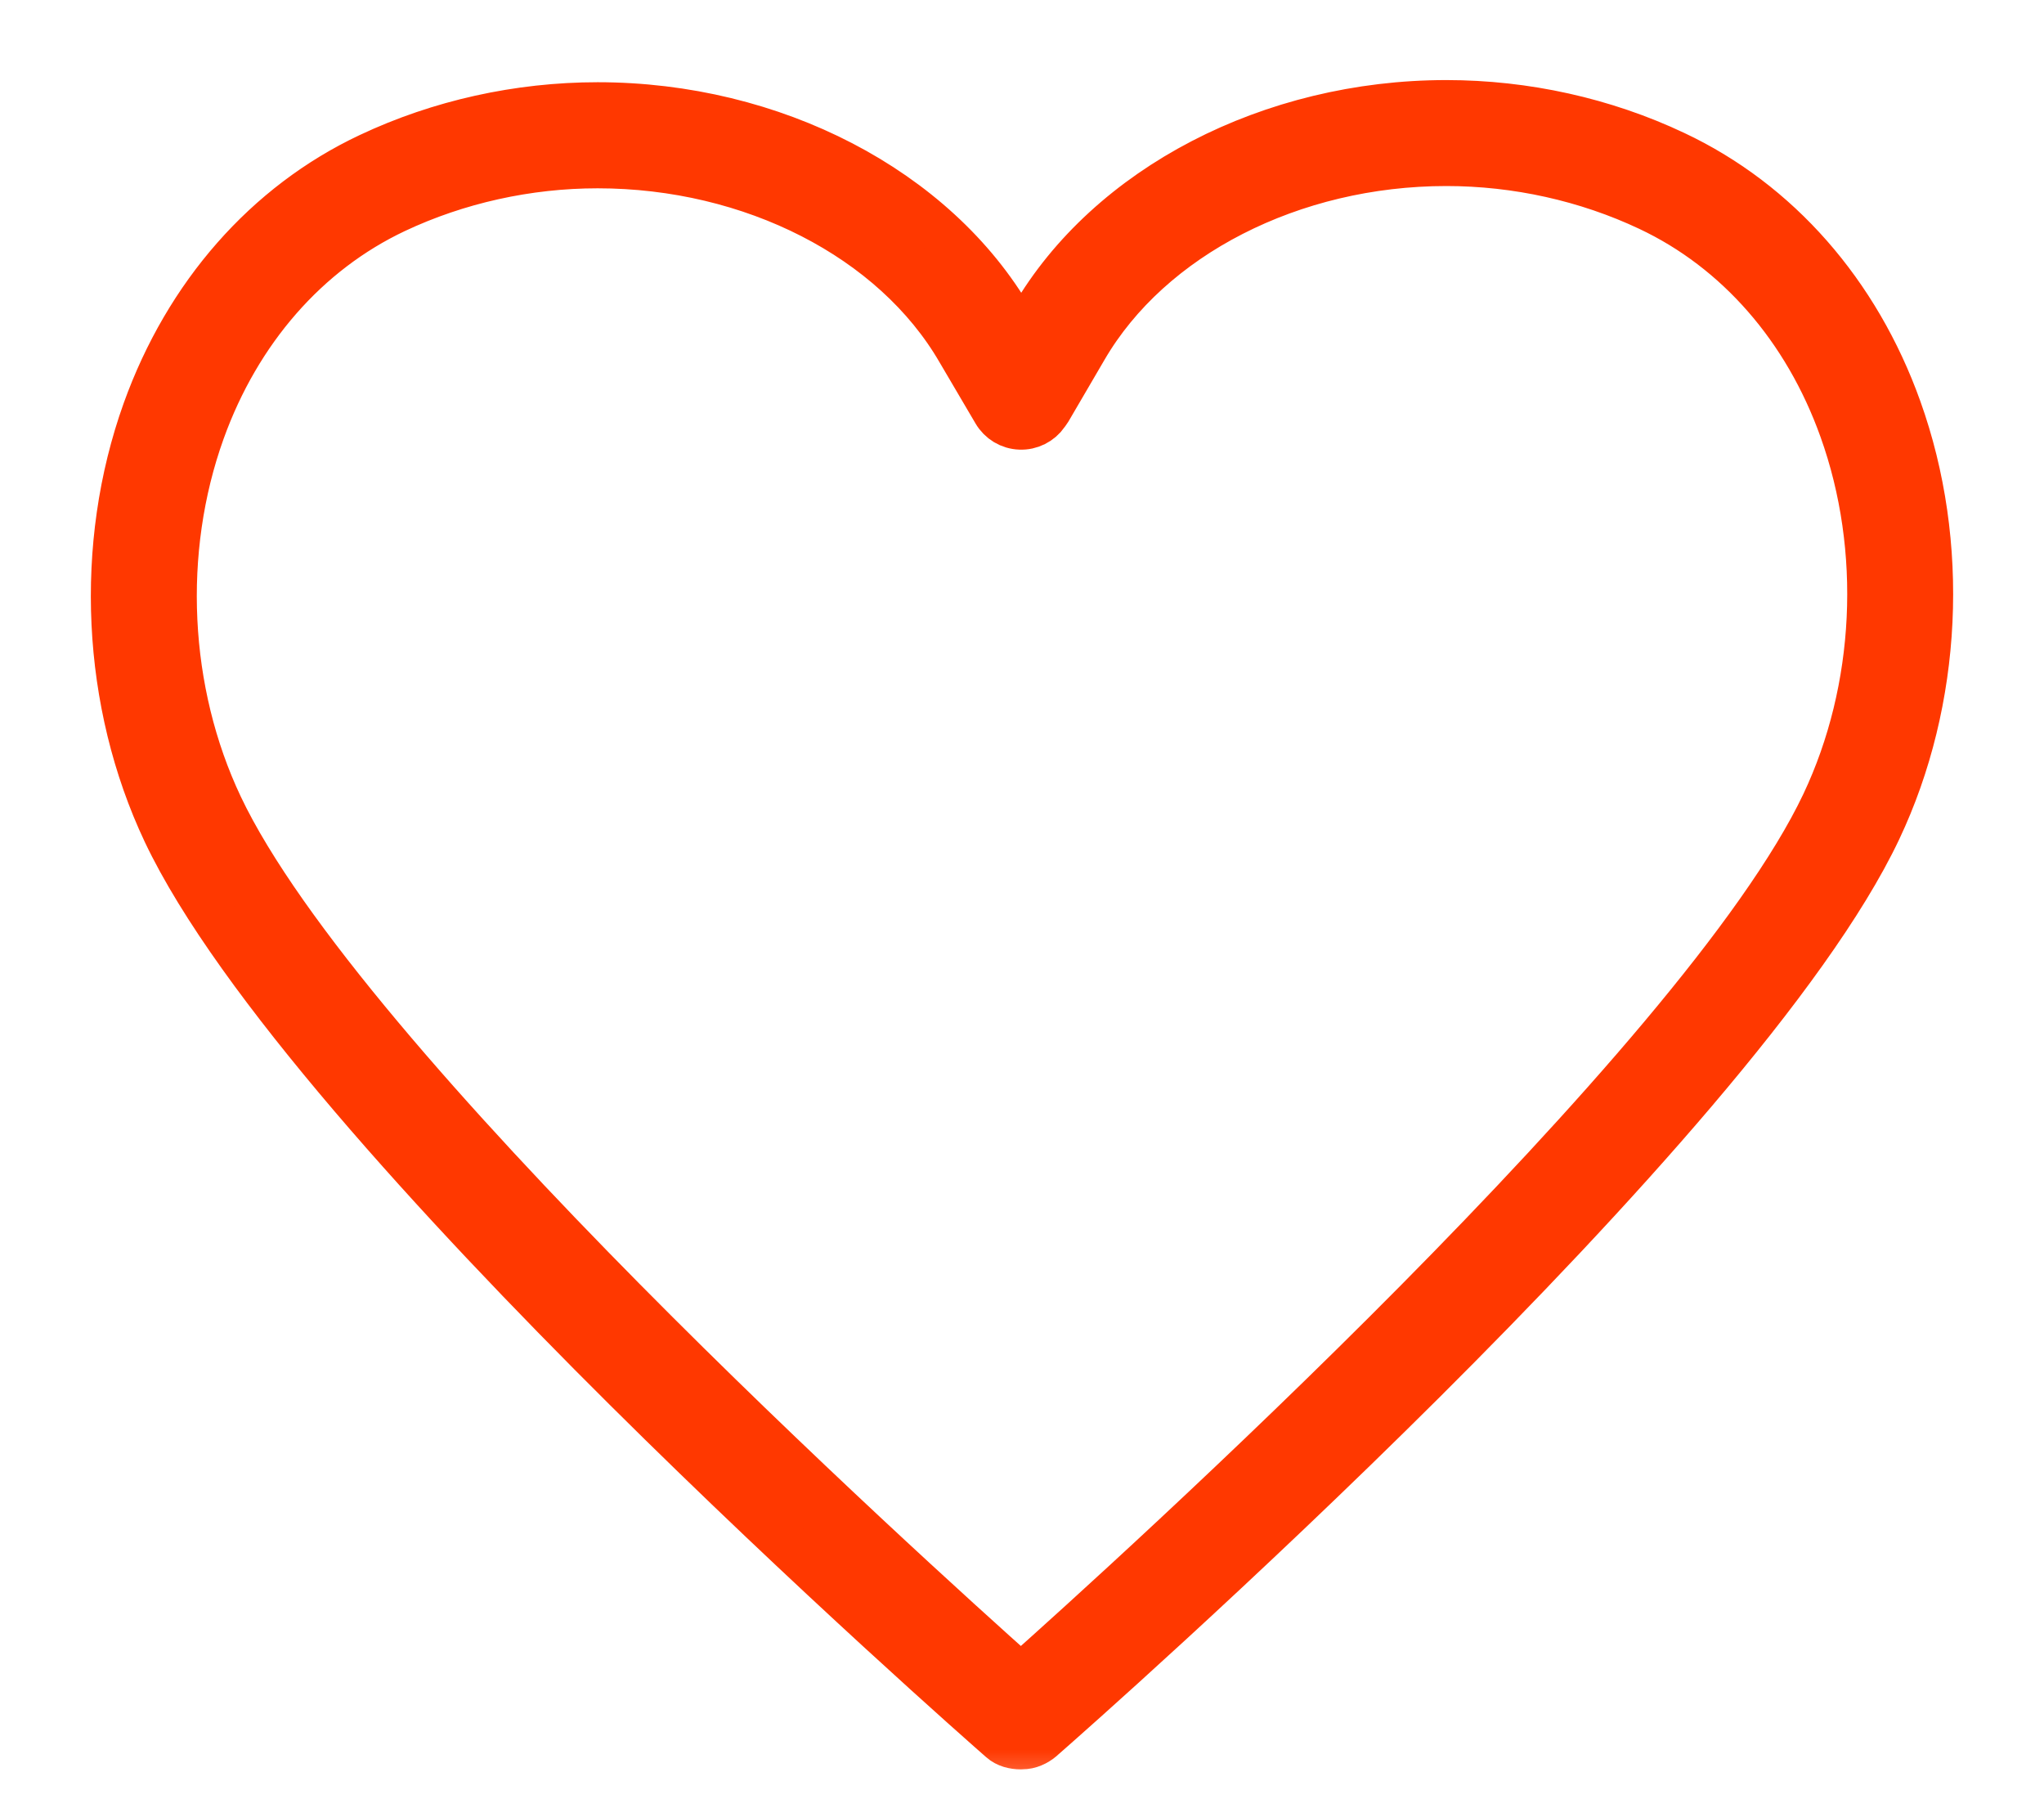 <svg width="18" height="16" viewBox="0 0 18 16" fill="none" xmlns="http://www.w3.org/2000/svg">
<rect width="18" height="16" fill="#1E1E1E"/>
<g clip-path="url(#clip0_0_1)">
<rect width="1366" height="768" transform="translate(-1093 -354)" fill="#F9F9FC"/>
<g filter="url(#filter0_d_0_1)">
<rect x="-1037" y="-22" width="1257" height="94" rx="10" fill="white"/>
<rect x="-1036.5" y="-21.5" width="1256" height="93" rx="9.5" stroke="#222426"/>
</g>
<mask id="path-3-outside-1_0_1" maskUnits="userSpaceOnUse" x="0" y="-0.095" width="18" height="16" fill="black">
<rect fill="white" y="-0.095" width="18" height="16"/>
<path d="M16.722 3.598C16.356 2.576 15.655 1.779 14.748 1.352C14.129 1.059 13.433 0.905 12.737 0.905C11.192 0.905 9.762 1.648 9.093 2.798L8.994 2.968L8.907 2.819C8.239 1.667 6.809 0.924 5.263 0.924C4.567 0.924 3.872 1.078 3.253 1.37C2.346 1.797 1.645 2.595 1.278 3.616C0.852 4.804 0.919 6.191 1.455 7.326C2.696 9.947 8.568 15.103 8.817 15.322C8.863 15.363 8.927 15.379 8.99 15.379C9.002 15.379 9.015 15.378 9.027 15.377C9.087 15.371 9.147 15.338 9.191 15.295C9.535 14.994 15.315 9.903 16.544 7.305C17.081 6.171 17.148 4.785 16.722 3.598ZM16.062 7.076C14.978 9.366 9.947 13.909 8.99 14.761C7.979 13.86 3.014 9.37 1.939 7.098C1.461 6.088 1.401 4.853 1.781 3.796C2.1 2.91 2.703 2.22 3.481 1.853C4.029 1.595 4.646 1.458 5.263 1.458C6.622 1.458 7.871 2.097 8.446 3.088L8.763 3.627C8.809 3.706 8.892 3.756 8.983 3.759C9.074 3.763 9.161 3.719 9.213 3.644C9.216 3.639 9.235 3.612 9.239 3.606L9.554 3.067C10.13 2.078 11.379 1.438 12.737 1.438C13.355 1.438 13.972 1.575 14.521 1.834C15.298 2.2 15.902 2.89 16.22 3.779C16.599 4.835 16.539 6.068 16.062 7.076Z"/>
</mask>
<path d="M16.722 3.598C16.356 2.576 15.655 1.779 14.748 1.352C14.129 1.059 13.433 0.905 12.737 0.905C11.192 0.905 9.762 1.648 9.093 2.798L8.994 2.968L8.907 2.819C8.239 1.667 6.809 0.924 5.263 0.924C4.567 0.924 3.872 1.078 3.253 1.37C2.346 1.797 1.645 2.595 1.278 3.616C0.852 4.804 0.919 6.191 1.455 7.326C2.696 9.947 8.568 15.103 8.817 15.322C8.863 15.363 8.927 15.379 8.99 15.379C9.002 15.379 9.015 15.378 9.027 15.377C9.087 15.371 9.147 15.338 9.191 15.295C9.535 14.994 15.315 9.903 16.544 7.305C17.081 6.171 17.148 4.785 16.722 3.598ZM16.062 7.076C14.978 9.366 9.947 13.909 8.99 14.761C7.979 13.86 3.014 9.37 1.939 7.098C1.461 6.088 1.401 4.853 1.781 3.796C2.1 2.91 2.703 2.22 3.481 1.853C4.029 1.595 4.646 1.458 5.263 1.458C6.622 1.458 7.871 2.097 8.446 3.088L8.763 3.627C8.809 3.706 8.892 3.756 8.983 3.759C9.074 3.763 9.161 3.719 9.213 3.644C9.216 3.639 9.235 3.612 9.239 3.606L9.554 3.067C10.13 2.078 11.379 1.438 12.737 1.438C13.355 1.438 13.972 1.575 14.521 1.834C15.298 2.2 15.902 2.89 16.22 3.779C16.599 4.835 16.539 6.068 16.062 7.076Z" fill="#FF3800"/>
<path d="M16.722 3.598C16.356 2.576 15.655 1.779 14.748 1.352C14.129 1.059 13.433 0.905 12.737 0.905C11.192 0.905 9.762 1.648 9.093 2.798L8.994 2.968L8.907 2.819C8.239 1.667 6.809 0.924 5.263 0.924C4.567 0.924 3.872 1.078 3.253 1.37C2.346 1.797 1.645 2.595 1.278 3.616C0.852 4.804 0.919 6.191 1.455 7.326C2.696 9.947 8.568 15.103 8.817 15.322C8.863 15.363 8.927 15.379 8.99 15.379C9.002 15.379 9.015 15.378 9.027 15.377C9.087 15.371 9.147 15.338 9.191 15.295C9.535 14.994 15.315 9.903 16.544 7.305C17.081 6.171 17.148 4.785 16.722 3.598ZM16.062 7.076C14.978 9.366 9.947 13.909 8.99 14.761C7.979 13.86 3.014 9.37 1.939 7.098C1.461 6.088 1.401 4.853 1.781 3.796C2.1 2.91 2.703 2.22 3.481 1.853C4.029 1.595 4.646 1.458 5.263 1.458C6.622 1.458 7.871 2.097 8.446 3.088L8.763 3.627C8.809 3.706 8.892 3.756 8.983 3.759C9.074 3.763 9.161 3.719 9.213 3.644C9.216 3.639 9.235 3.612 9.239 3.606L9.554 3.067C10.13 2.078 11.379 1.438 12.737 1.438C13.355 1.438 13.972 1.575 14.521 1.834C15.298 2.2 15.902 2.89 16.22 3.779C16.599 4.835 16.539 6.068 16.062 7.076Z" stroke="#FF3800" stroke-width="0.4" mask="url(#path-3-outside-1_0_1)"/>
</g>
<defs>
<filter id="filter0_d_0_1" x="-1045" y="-28" width="1273" height="110" filterUnits="userSpaceOnUse" color-interpolation-filters="sRGB">
<feFlood flood-opacity="0" result="BackgroundImageFix"/>
<feColorMatrix in="SourceAlpha" type="matrix" values="0 0 0 0 0 0 0 0 0 0 0 0 0 0 0 0 0 0 127 0" result="hardAlpha"/>
<feOffset dy="2"/>
<feGaussianBlur stdDeviation="4"/>
<feColorMatrix type="matrix" values="0 0 0 0 0.088 0 0 0 0 0.125 0 0 0 0 0.296 0 0 0 0.19 0"/>
<feBlend mode="multiply" in2="BackgroundImageFix" result="effect1_dropShadow_0_1"/>
<feBlend mode="normal" in="SourceGraphic" in2="effect1_dropShadow_0_1" result="shape"/>
</filter>
<clipPath id="clip0_0_1">
<rect width="1366" height="768" fill="white" transform="translate(-1093 -354)"/>
</clipPath>
</defs>
</svg>
